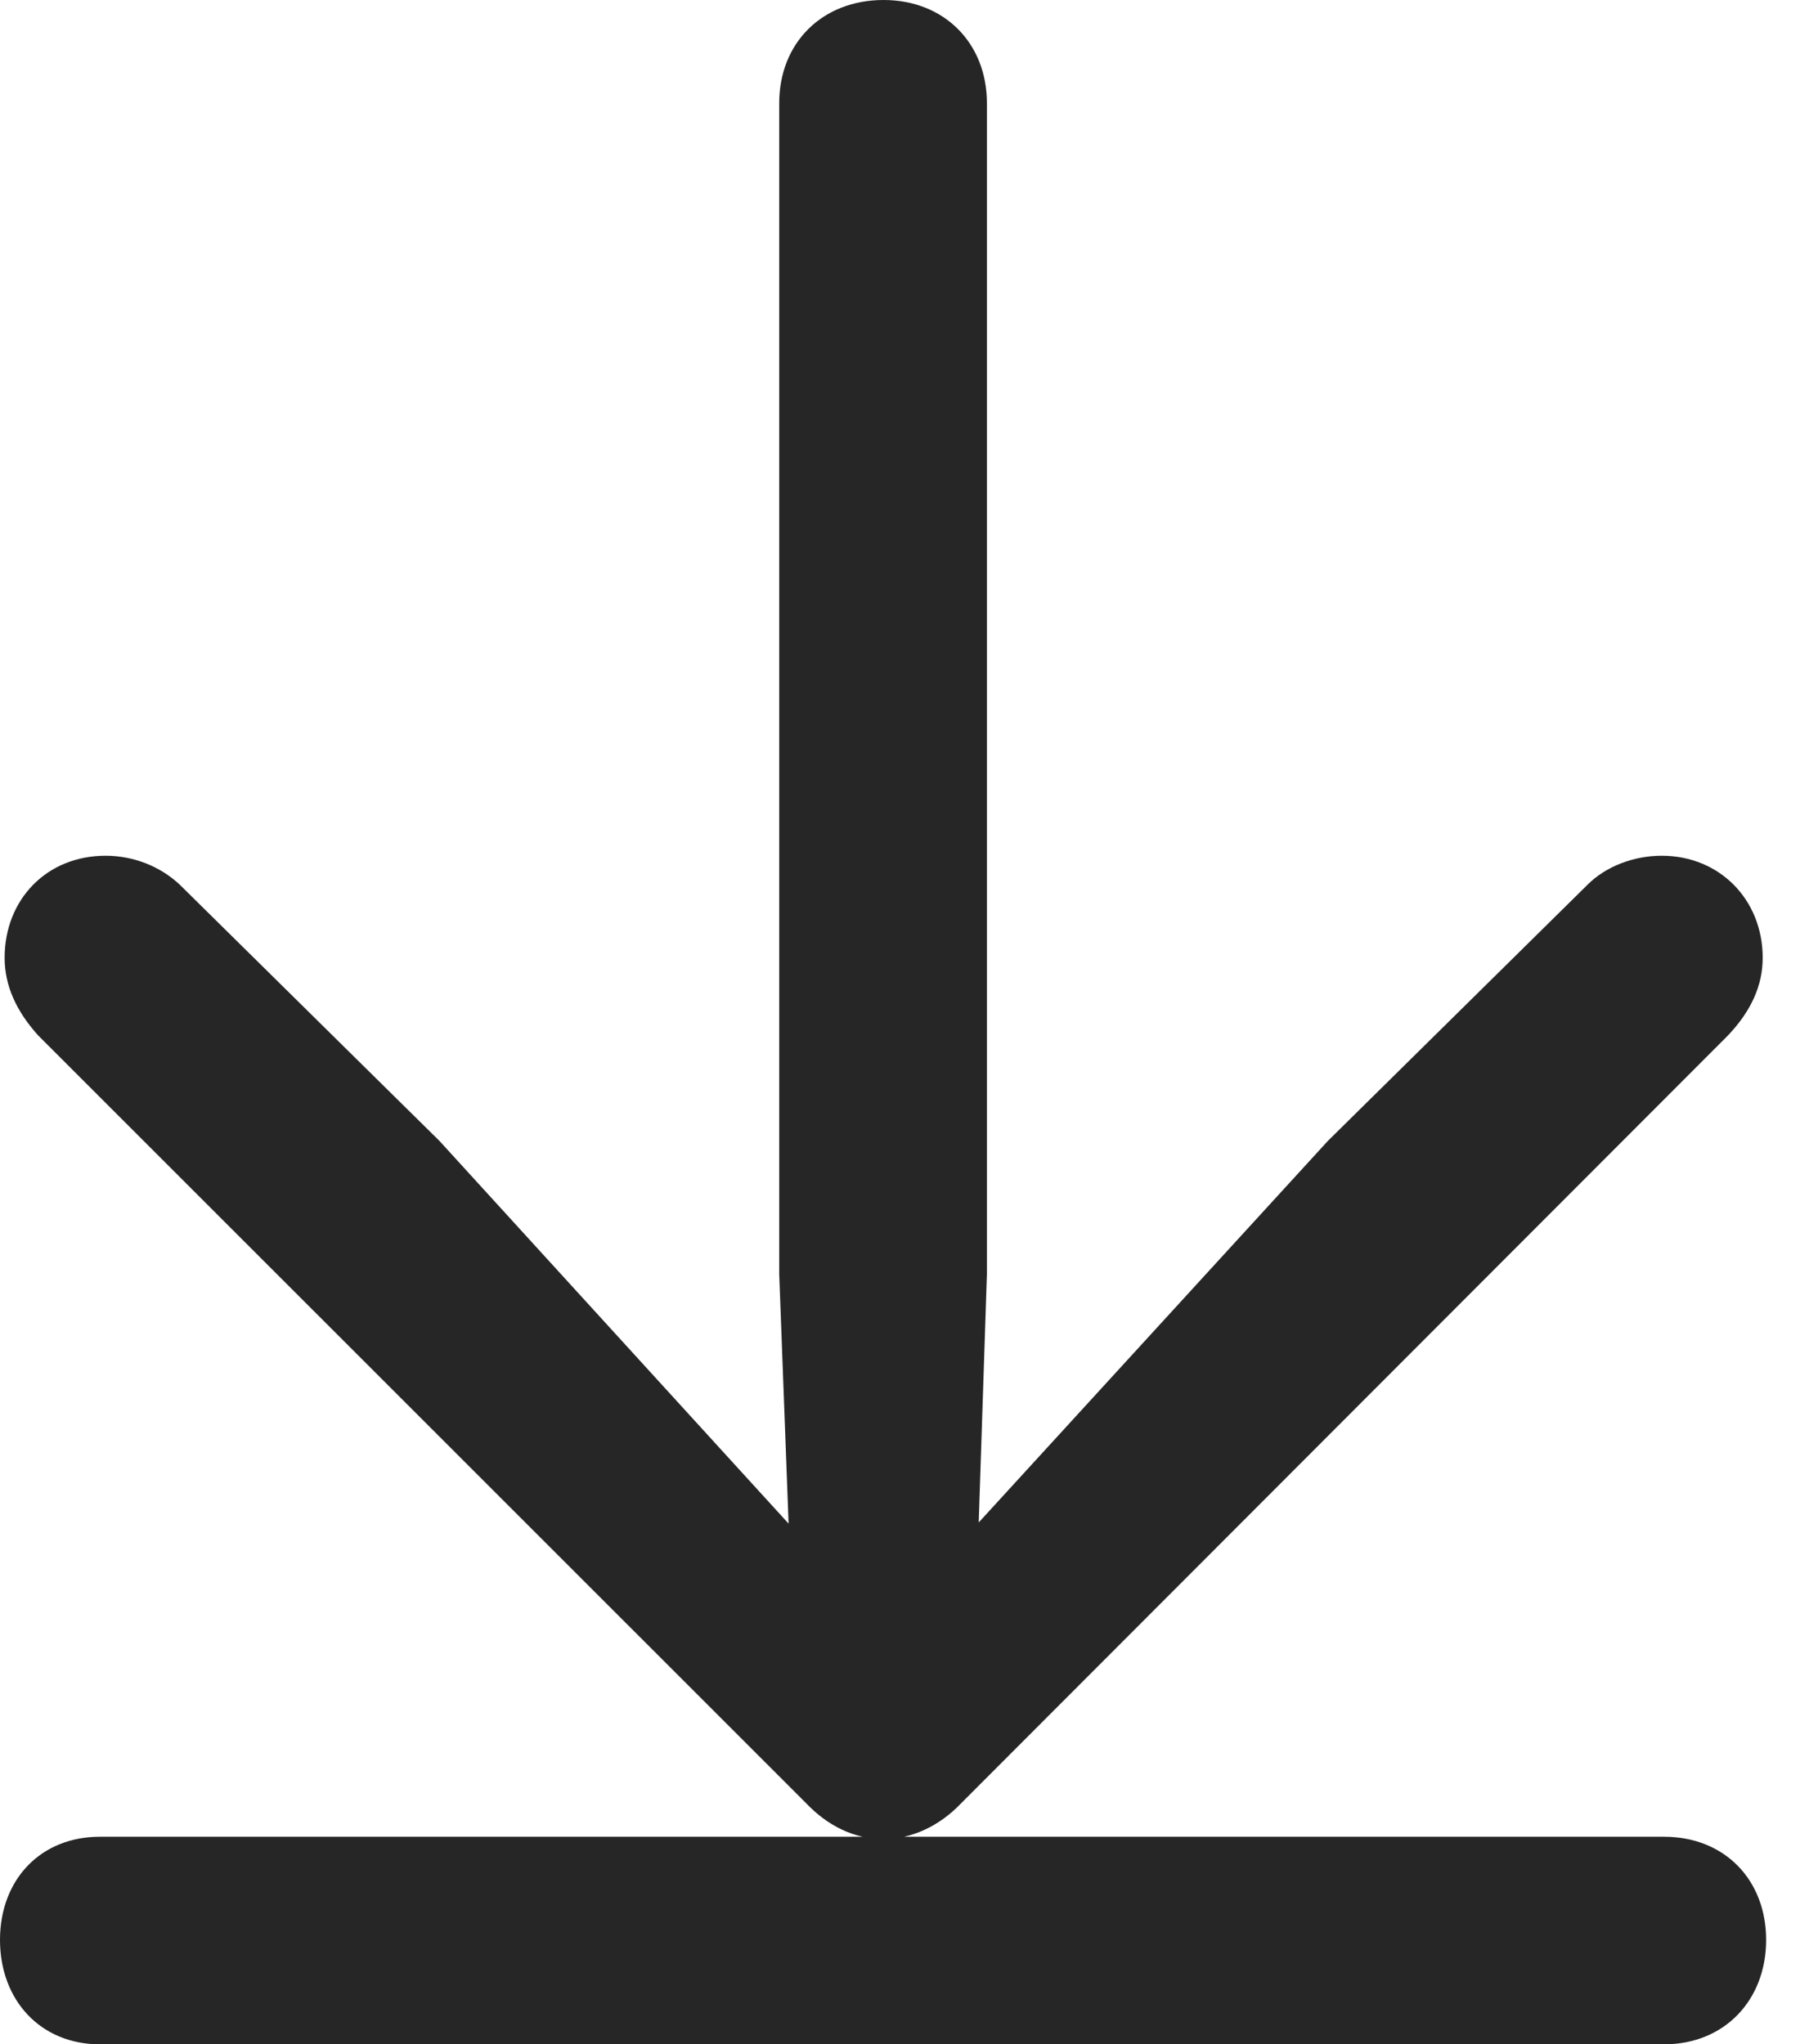<?xml version="1.0" encoding="UTF-8"?>
<!--Generator: Apple Native CoreSVG 232.5-->
<!DOCTYPE svg
PUBLIC "-//W3C//DTD SVG 1.1//EN"
       "http://www.w3.org/Graphics/SVG/1.1/DTD/svg11.dtd">
<svg version="1.1" xmlns="http://www.w3.org/2000/svg" xmlns:xlink="http://www.w3.org/1999/xlink" width="15.234" height="17.217">
 <g>
  <rect height="17.217" opacity="0" width="15.234" x="0" y="0"/>
  <path d="M7.441 0C6.924 0 6.562 0.361 6.562 0.869L6.562 10.732L6.641 12.832L3.701 9.609L1.514 7.451C1.348 7.295 1.123 7.207 0.889 7.207C0.391 7.207 0.039 7.578 0.039 8.066C0.039 8.301 0.137 8.516 0.322 8.721L6.787 15.185C6.973 15.381 7.197 15.488 7.441 15.488C7.676 15.488 7.91 15.381 8.096 15.185L14.551 8.721C14.746 8.516 14.844 8.301 14.844 8.066C14.844 7.578 14.482 7.207 13.994 7.207C13.76 7.207 13.525 7.295 13.369 7.451L11.182 9.609L8.242 12.822L8.311 10.732L8.311 0.869C8.311 0.361 7.949 0 7.441 0ZM0.84 15.469C0.342 15.469 0 15.83 0 16.338C0 16.846 0.342 17.217 0.84 17.217L14.014 17.217C14.521 17.217 14.873 16.846 14.873 16.338C14.873 15.83 14.521 15.469 14.014 15.469Z" fill="#000000" fill-opacity="0.85"/>
 </g>
</svg>
